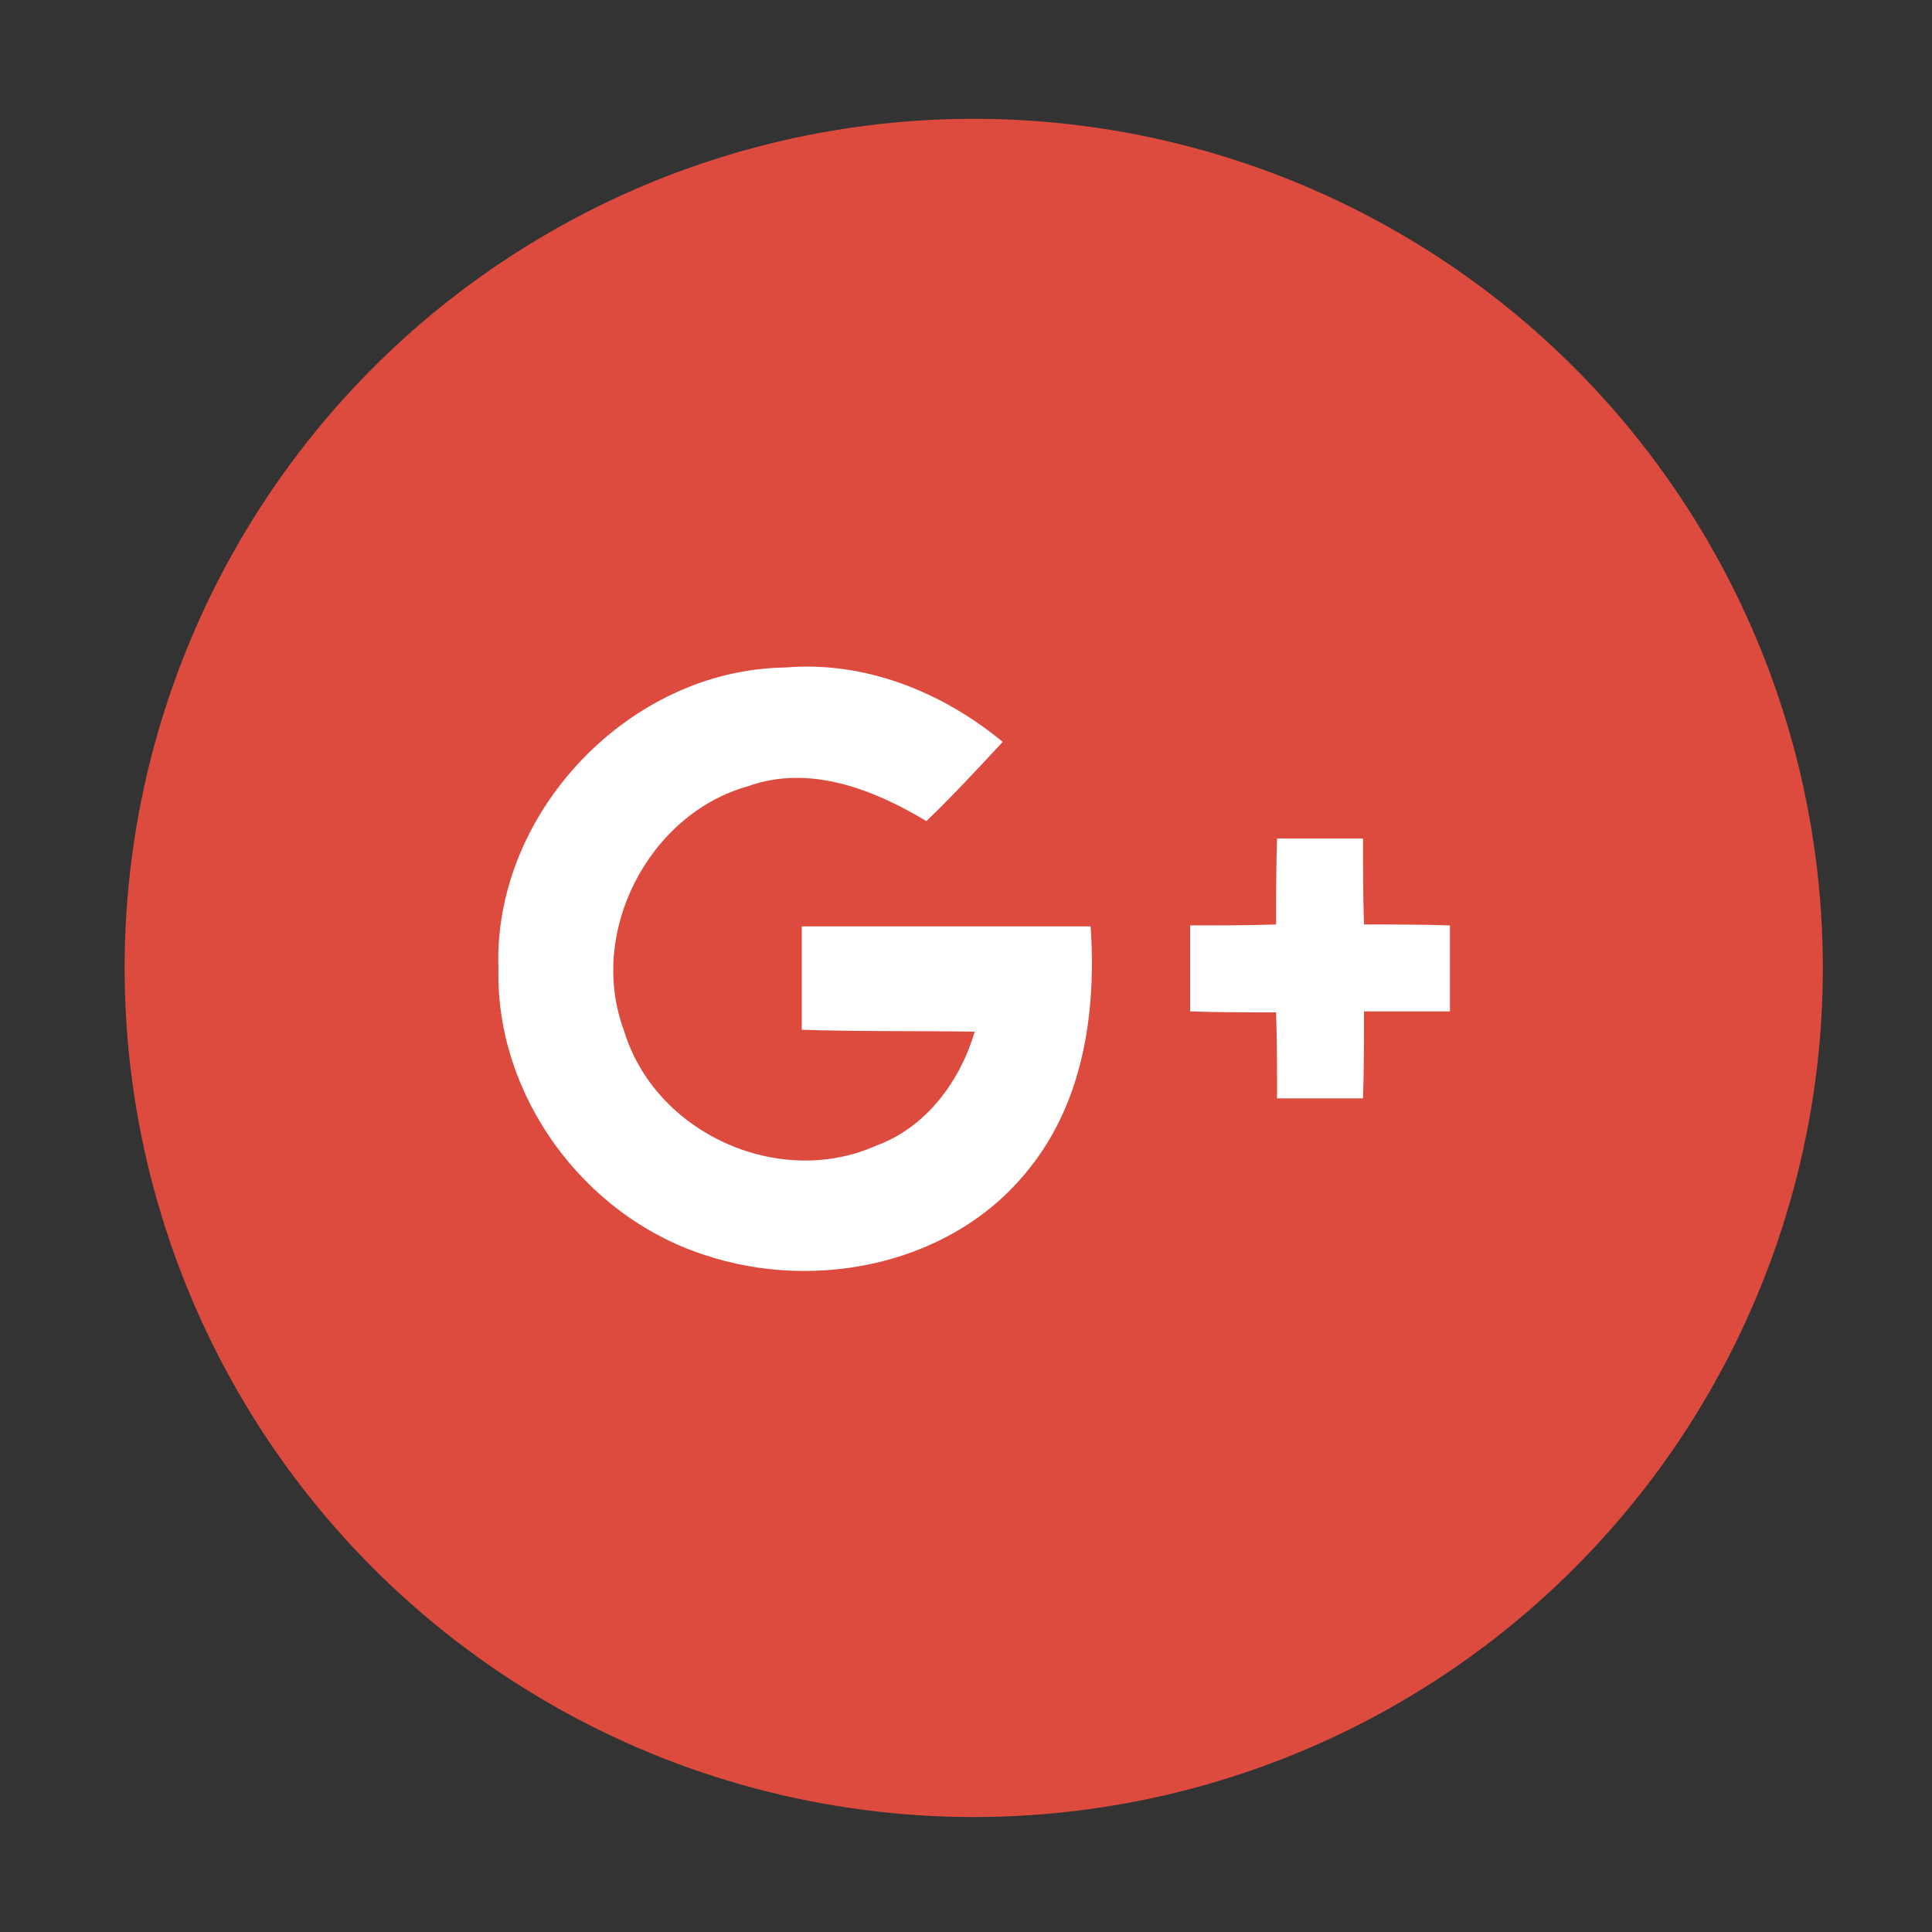 <?xml version="1.0" encoding="utf-8"?>
<!-- Generator: Adobe Illustrator 23.0.0, SVG Export Plug-In . SVG Version: 6.00 Build 0)  -->
<svg version="1.1" id="Layer_1" xmlns="http://www.w3.org/2000/svg" xmlns:xlink="http://www.w3.org/1999/xlink" x="0px" y="0px"
	 viewBox="0 0 200 200" style="enable-background:new 0 0 200 200;" xml:space="preserve">
<rect x="0" y="0" width="200" height="200" fill="#333333" stroke="none"/>
<style type="text/css">
	.st0{fill:#FFFFFF;}
	.st1{fill:#DC4B3E;}
</style>
<path class="st0" d="M129.9,115.5 M129.9,115.5c-3.2-3.2-7.2-3.2-10.4,0c-2.4,2.4-4.9,4.8-7.3,7.3c-0.7,0.7-1.2,0.8-2,0.4
	c-1.6-0.9-3.3-1.6-4.8-2.5c-7.1-4.4-13-10.2-18.3-16.6c-2.6-3.2-4.9-6.6-6.6-10.5c-0.3-0.8-0.3-1.3,0.4-1.9c2.4-2.4,4.8-4.8,7.2-7.2
	c3.3-3.4,3.3-7.3,0-10.7c-1.9-1.9-3.8-3.8-5.7-5.7c-2-2-3.9-4-5.9-5.9c-3.2-3.1-7.2-3.1-10.4,0c-2.5,2.4-4.8,4.9-7.3,7.3
	c-2.3,2.2-3.5,4.9-3.7,8c-0.4,5.1,0.9,9.9,2.6,14.6c3.6,9.7,9.1,18.3,15.8,26.2c9,10.7,19.8,19.1,32.4,25.3
	c5.7,2.7,11.5,4.9,17.9,5.2c4.4,0.2,8.2-0.9,11.3-4.3c2.1-2.3,4.5-4.5,6.7-6.7c3.3-3.3,3.3-7.3,0-10.6
	C137.7,123.2,133.8,119.3,129.9,115.5L129.9,115.5z"/>
<path class="st0" d="M122.1,99.5l7.6-1.3c-1.2-6.9-4.5-13.2-9.5-18.2c-5.3-5.3-11.9-8.6-19.3-9.6L99.9,78c5.7,0.8,10.9,3.4,14.9,7.4
	C118.7,89.2,121.2,94.1,122.1,99.5L122.1,99.5z M122.1,99.5"/>
<path class="st0" d="M134,66.6c-8.7-8.7-19.8-14.2-32-15.9l-1.1,7.6c10.6,1.5,20.1,6.2,27.7,13.8c7.2,7.1,11.9,16.2,13.6,26.1
	l7.6-1.3C147.7,85.4,142.3,74.9,134,66.6L134,66.6z M134,66.6"/>
<g>
	<circle id="google--back_12_" class="st1" cx="100.8" cy="100.2" r="87.9"/>
	<g id="google--google-_12_">
		<g>
			<path class="st0" d="M51.6,100.3c-0.6-16.1,13.5-31,29.7-31.2c8.2-0.7,16.2,2.5,22.5,7.7c-2.6,2.8-5.2,5.6-7.9,8.2
				c-5.5-3.3-12.1-5.9-18.5-3.6c-10.3,2.9-16.6,15.2-12.8,25.3c3.2,10.6,16,16.4,26.1,11.9c5.2-1.9,8.7-6.7,10.2-11.8
				c-6-0.1-12,0-17.9-0.2c0-3.6,0-7.1,0-10.7c10,0,19.9,0,29.9,0c0.6,8.7-0.7,18-6.3,25c-7.8,10-22.1,12.9-33.7,9
				C60.3,125.8,51.3,113.3,51.6,100.3"/>
			<path class="st0" d="M132.2,86.8h8.9c0,3,0,6,0.1,8.9c3,0,6,0,8.9,0.1v8.9c-3,0-6,0-8.9,0c0,3,0,6-0.1,9c-3,0-5.9,0-8.9,0
				c0-3,0-6-0.1-8.9c-3,0-6,0-8.9-0.1v-8.9c3,0,5.9,0,8.9-0.1C132.1,92.8,132.1,89.8,132.2,86.8"/>
		</g>
	</g>
</g>
</svg>
